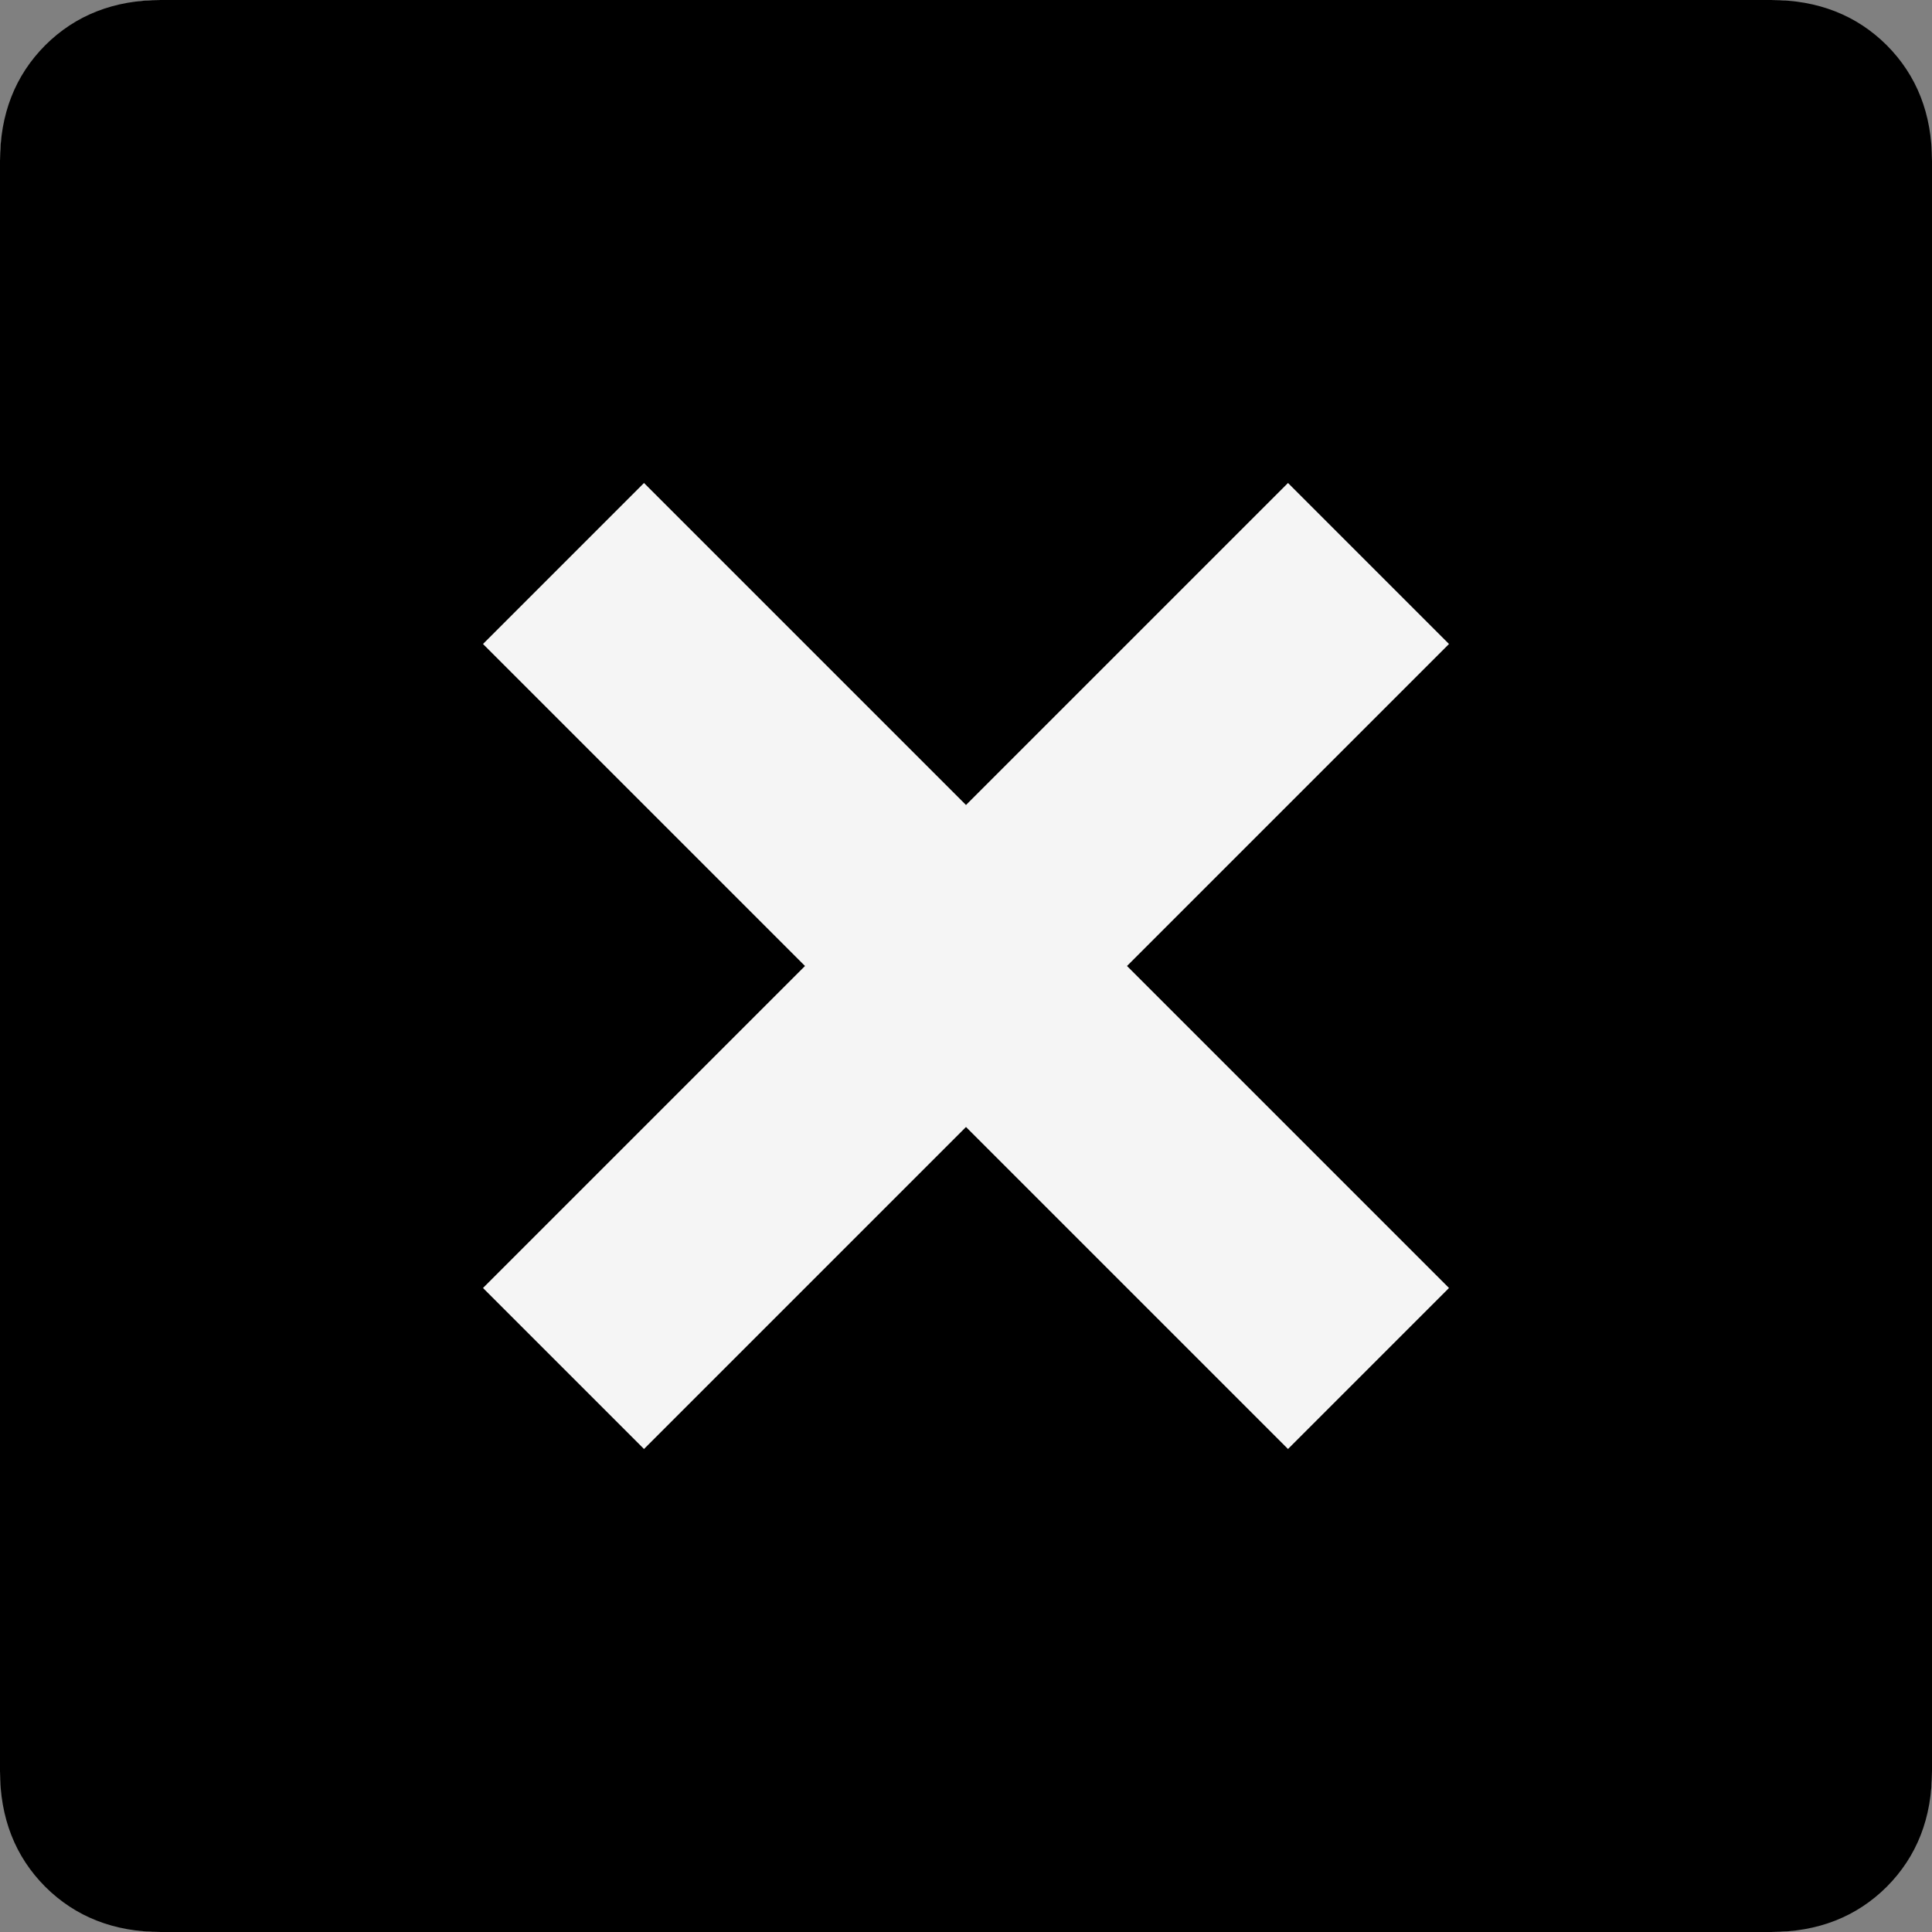 <svg viewBox="0 0 24 24" xmlns="http://www.w3.org/2000/svg">
    <rect x="0" y="0" width="24" height="24" fill="#808080" stroke="none"/>
    <rect width="24" height="24" rx="2" fill="#F5F5F5"/>
    <path d="M2 24C1.417 24 0.938 23.812 0.562 23.438C0.188 23.062 0 22.583 0 22V2C0 1.417 0.188 0.938 0.562 0.562C0.938 0.188 1.417 0 2 0H22C22.583 0 23.062 0.188 23.438 0.562C23.812 0.938 24 1.417 24 2V22C24 22.583 23.812 23.062 23.438 23.438C23.062 23.812 22.583 24 22 24H2ZM12 14L16 18L18 16L14 12L18 8L16 6L12 10L8 6L6 8L10 12L6 16L8 18L12 14Z" fill="black"/>
</svg>
